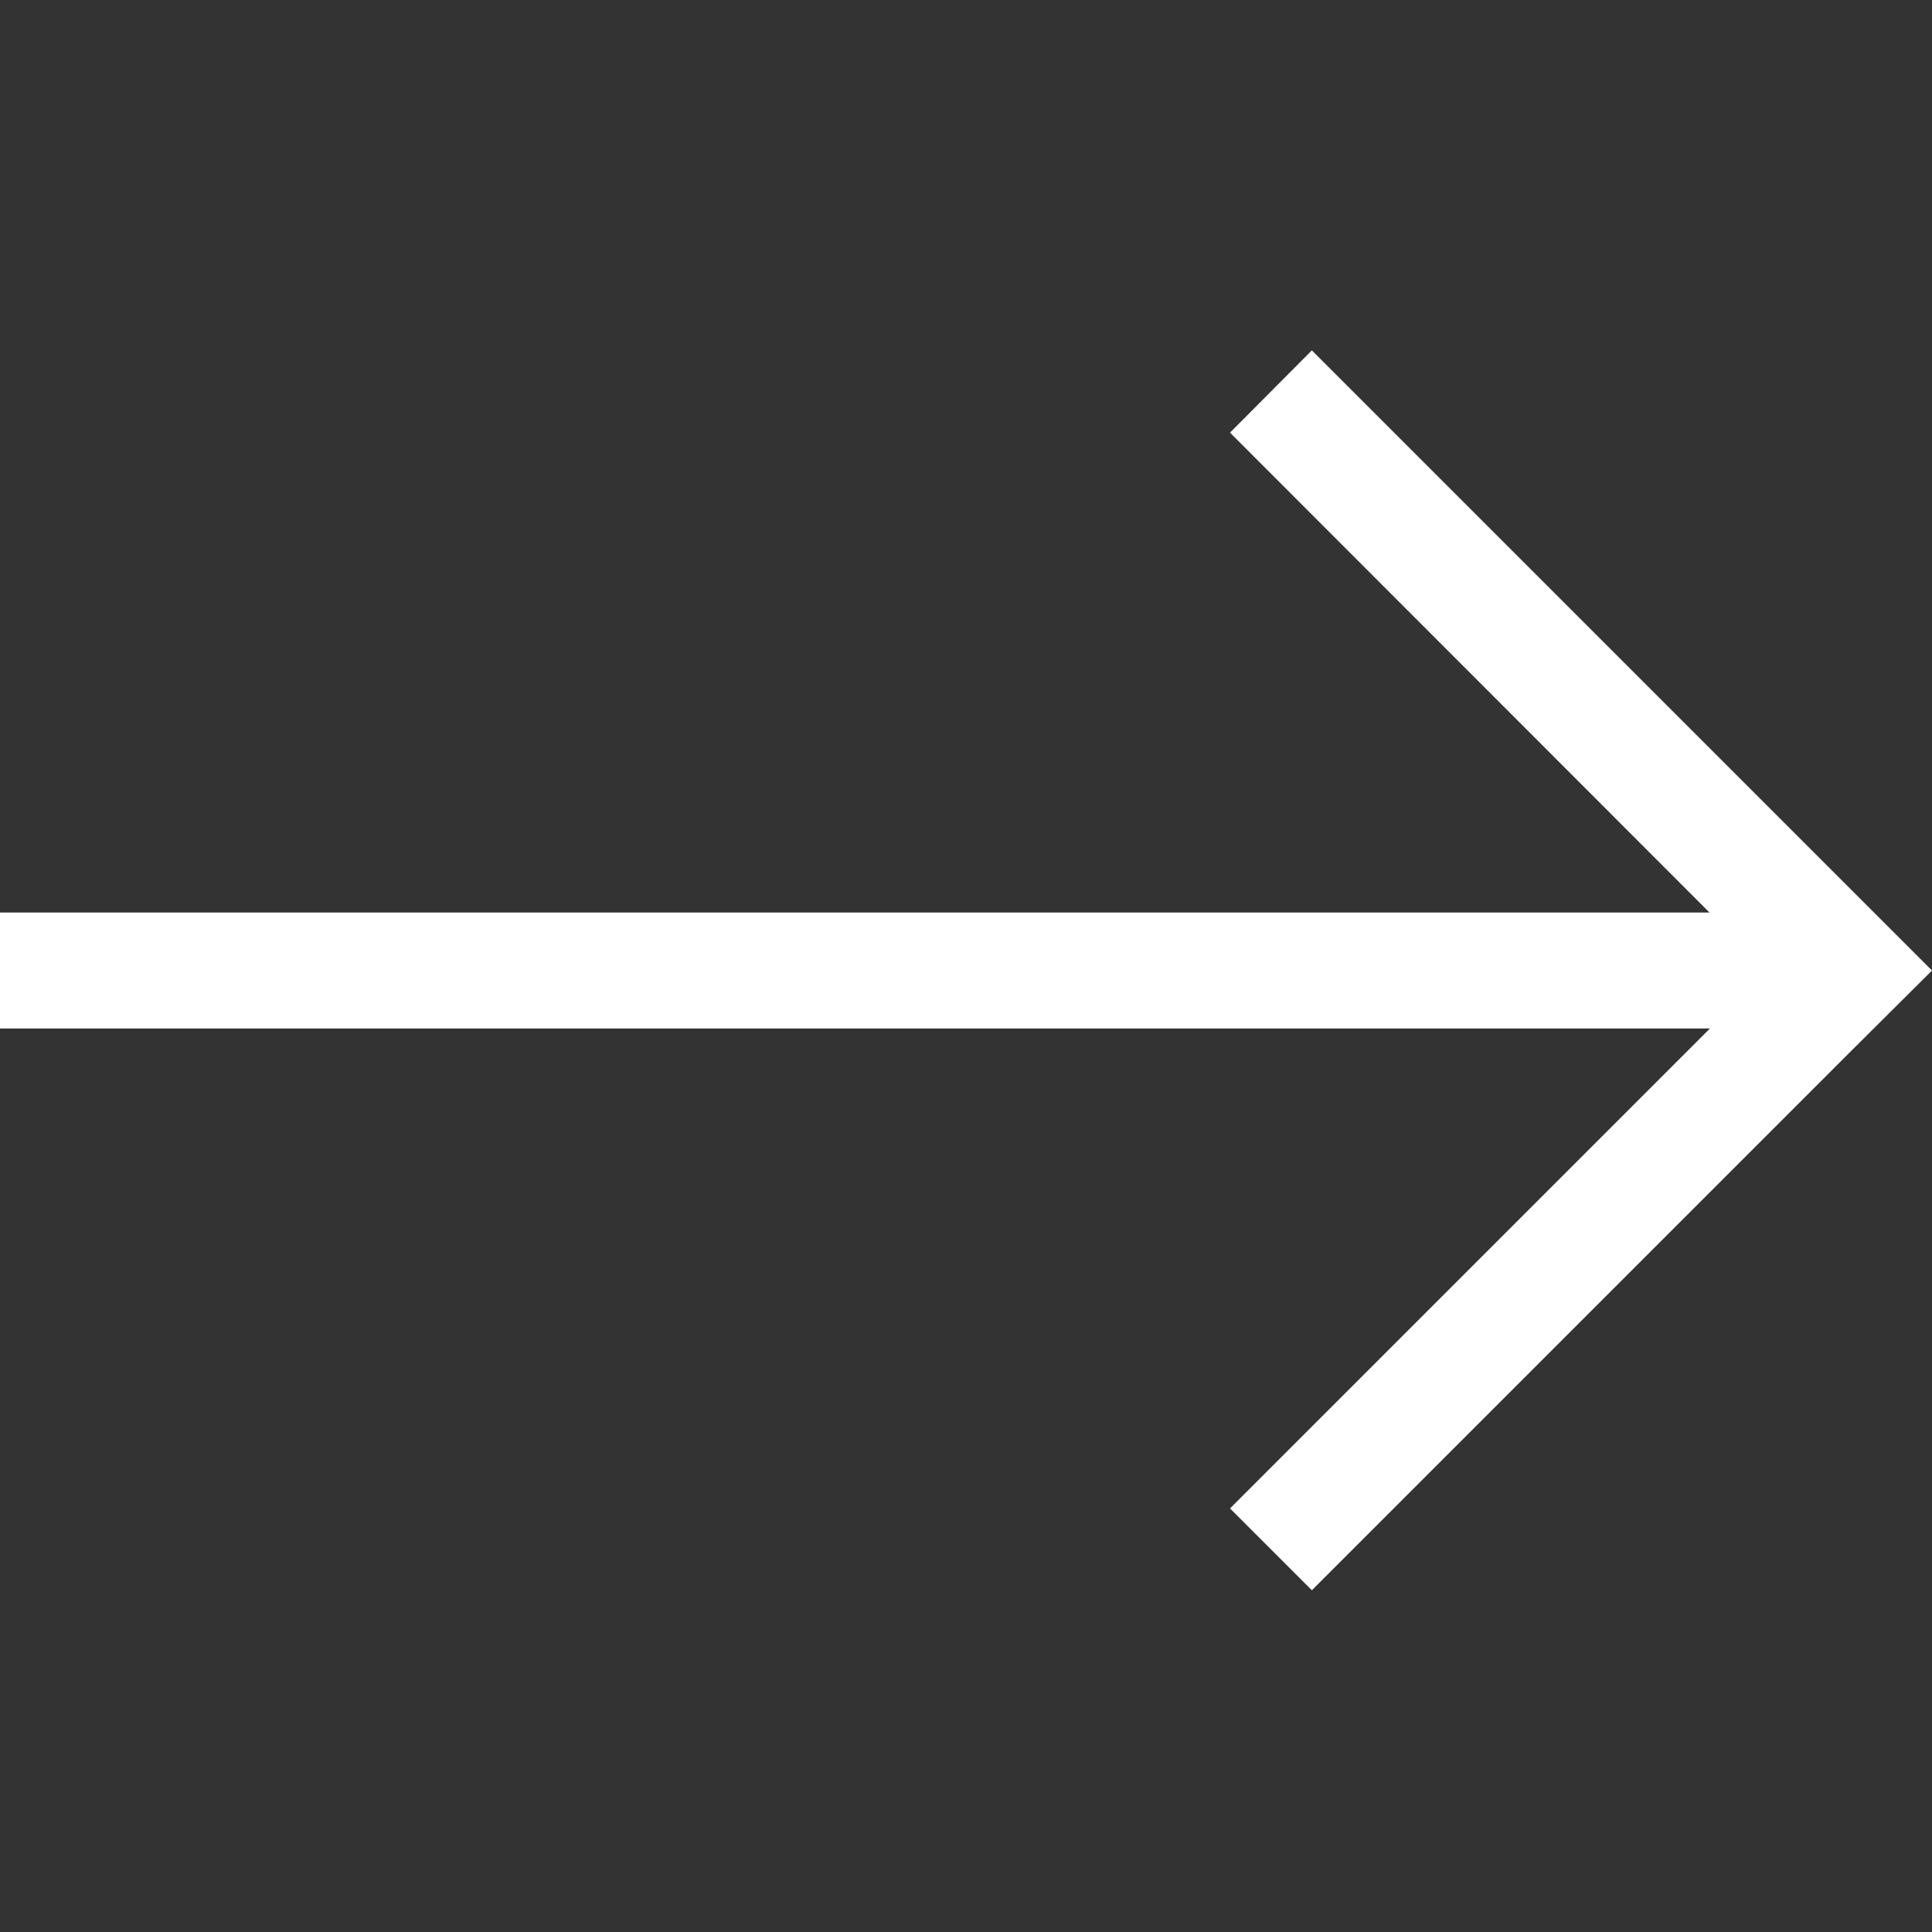 <svg xmlns="http://www.w3.org/2000/svg" viewBox="0 0 46.98 46.98">
  <rect x="0" y="0" width="46.98" height="46.98" fill="#333333" stroke="none"/>
  <defs>
    <style>
      .cls-1 {
        fill: #fff;
      }
    </style>
  </defs>
  <g id="Layer_1" data-name="Layer 1">
    <polygon class="cls-1" points="46.98 23.6 44.98 21.6 44.98 21.6 31.9 8.52 29.91 10.52 41.57 22.19 -812.94 22.19 -812.94 25.01 41.58 25.01 29.91 36.68 31.9 38.67 44.98 25.59 44.98 25.59 46.98 23.6"/>
  </g>
</svg>
